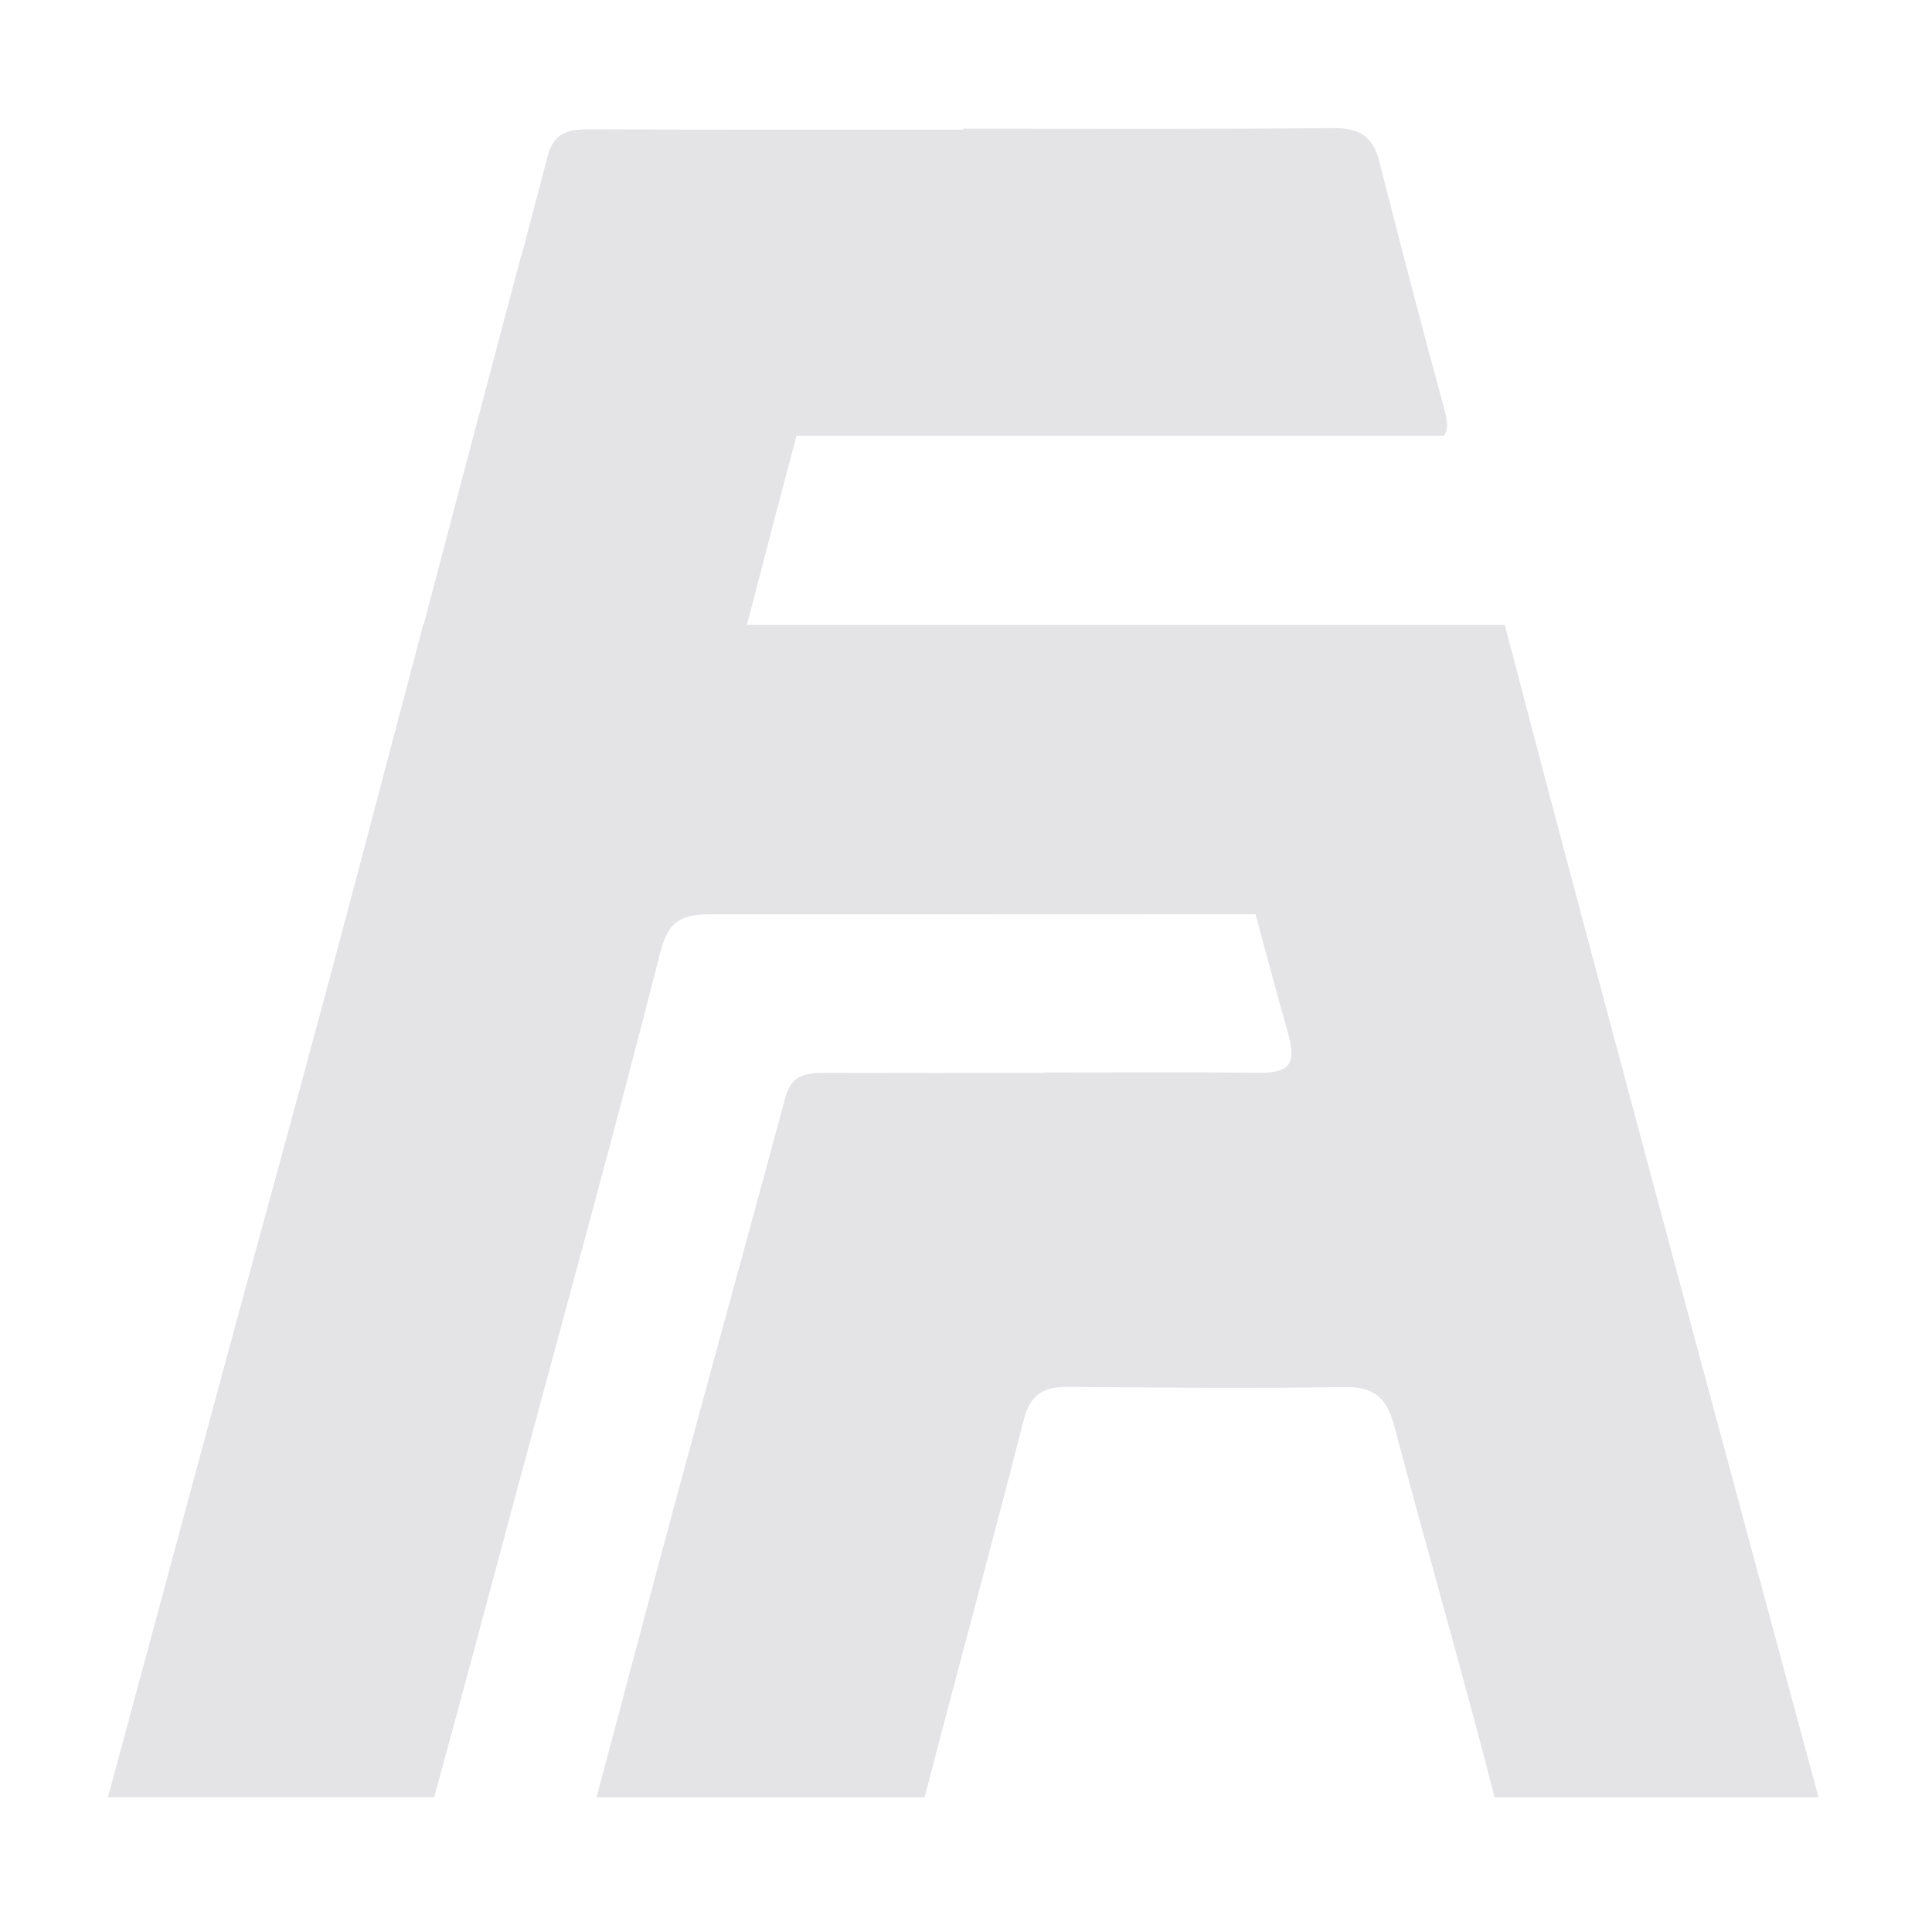 <svg xmlns="http://www.w3.org/2000/svg" xmlns:xlink="http://www.w3.org/1999/xlink" width="96" zoomAndPan="magnify" viewBox="0 0 72 72" height="96" preserveAspectRatio="xMidYMid meet" version="1.0"><defs><clipPath id="7992eb33f5"><path d="M 4.023 4.742 L 67.773 4.742 L 67.773 66.992 L 4.023 66.992 Z M 4.023 4.742 " clip-rule="nonzero"/></clipPath></defs><g clip-path="url(#7992eb33f5)"><path fill="#e4e4e7" d="M 61.539 43.848 C 59.719 37.059 57.902 30.273 56.129 23.477 C 56.113 23.41 56.094 23.352 56.074 23.289 L 27.836 23.289 C 28.645 20.164 29.152 18.227 29.684 16.238 L 53.801 16.238 C 53.953 16.066 53.969 15.785 53.852 15.348 C 53 12.234 52.195 9.109 51.391 5.98 C 51.16 5.066 50.637 4.766 49.68 4.773 C 45.086 4.82 40.492 4.797 35.895 4.797 L 35.895 4.832 C 31.254 4.832 26.617 4.84 21.977 4.82 C 21.199 4.816 20.645 4.922 20.41 5.812 C 20.09 7.051 19.762 8.285 19.434 9.523 L 19.422 9.523 C 17.793 15.676 17.363 17.301 15.785 23.289 L 15.77 23.289 C 14.621 27.625 13.488 31.965 12.328 36.301 C 11.055 41.055 9.742 45.801 8.457 50.551 C 6.977 56.027 5.504 61.504 4.023 66.977 L 16.18 66.977 C 17.191 63.305 18.168 59.617 19.156 55.938 C 20.992 49.105 22.879 42.293 24.621 35.438 C 24.934 34.199 25.559 34.074 26.539 34.074 C 28.828 34.078 31.121 34.074 46.789 34.07 C 47.191 35.574 47.598 37.074 48.02 38.57 C 48.332 39.699 47.984 39.984 46.941 39.977 C 44.273 39.953 41.605 39.969 38.934 39.969 L 38.934 39.984 C 36.223 39.984 33.512 39.988 30.797 39.98 C 30.102 39.977 29.504 40.023 29.277 40.867 C 27.938 45.832 26.566 50.785 25.227 55.75 C 24.215 59.488 23.234 63.238 22.23 66.98 L 34.457 66.98 C 35.676 62.289 36.953 57.613 38.152 52.914 C 38.402 51.934 38.918 51.676 39.824 51.684 C 43.238 51.711 46.652 51.75 50.062 51.691 C 51.195 51.668 51.68 52.074 51.961 53.145 C 53.18 57.766 54.512 62.352 55.699 66.98 L 67.77 66.98 C 65.688 59.27 63.605 51.559 61.539 43.848 Z M 61.539 43.848 " fill-opacity="1" fill-rule="nonzero"/></g></svg>